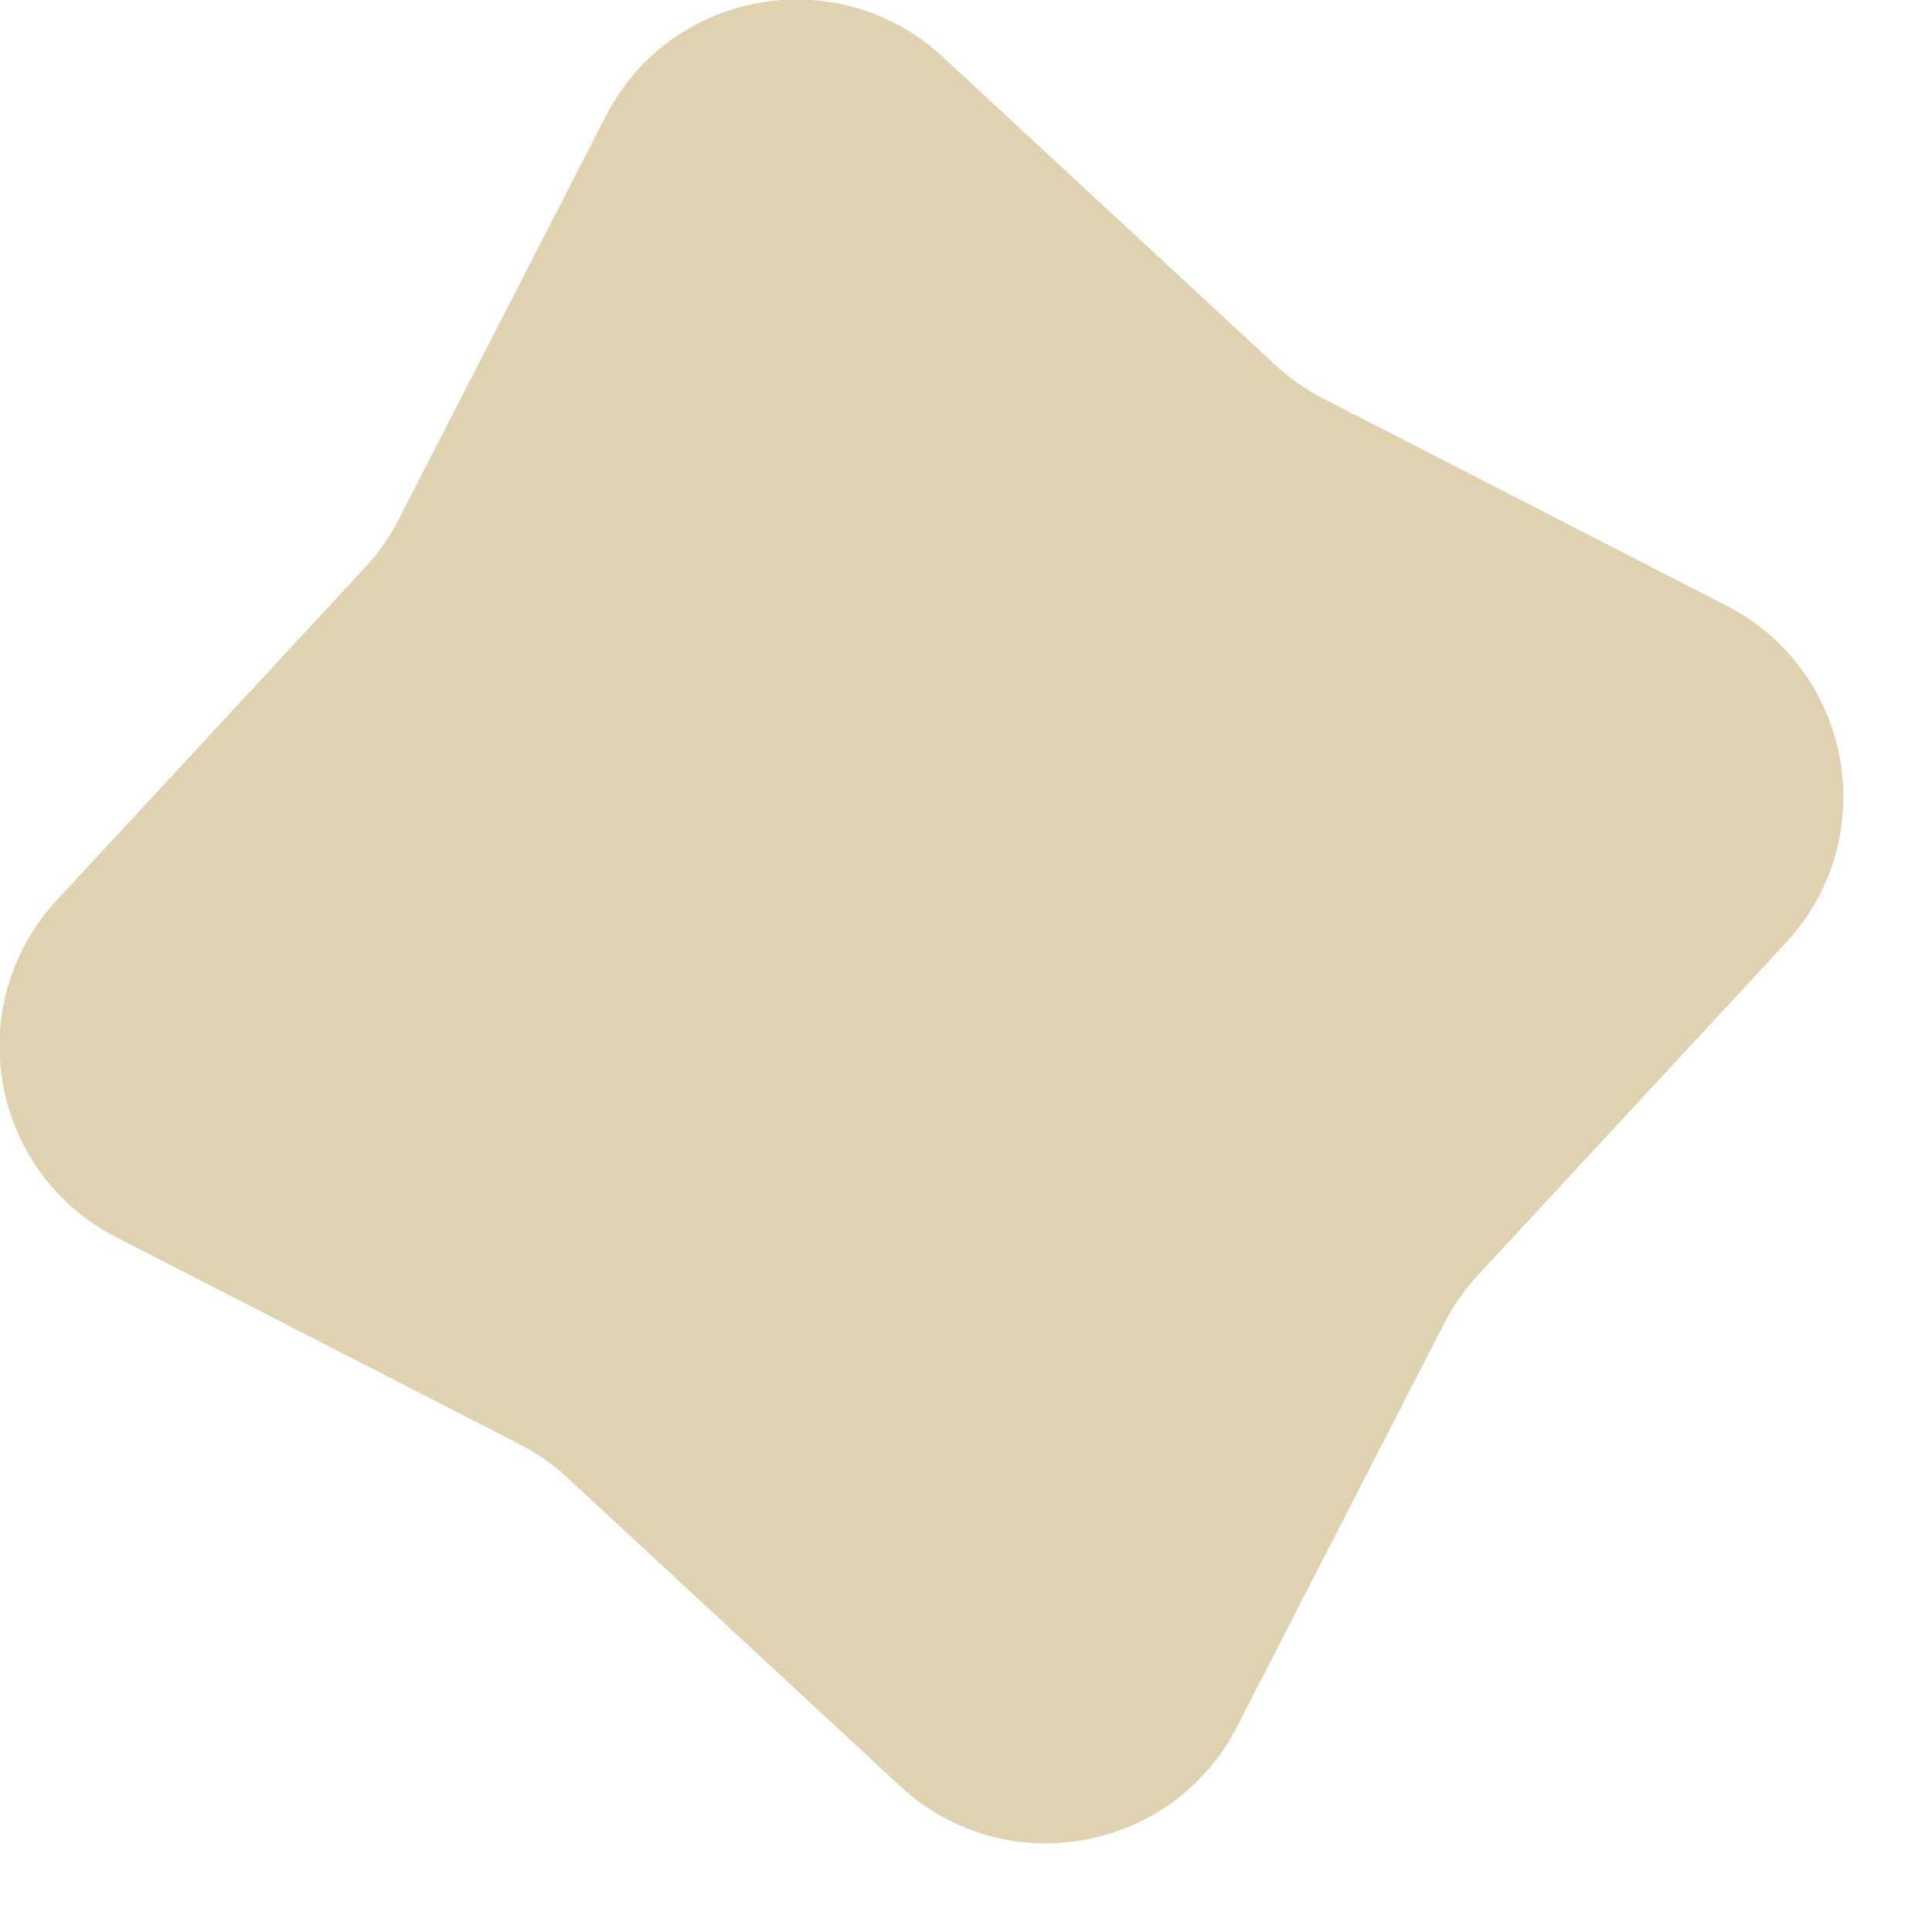 <svg width="18" height="18" viewBox="0 0 18 18" fill="none" xmlns="http://www.w3.org/2000/svg">
<path id="Star 2" d="M5.644 1.082C6.249 -0.096 7.811 -0.371 8.782 0.529L11.882 3.401C12.016 3.525 12.166 3.63 12.328 3.713L16.087 5.644C17.265 6.249 17.541 7.811 16.64 8.782L13.768 11.882C13.644 12.016 13.539 12.166 13.456 12.328L11.525 16.087C10.921 17.265 9.358 17.541 8.387 16.641L5.287 13.768C5.154 13.644 5.004 13.539 4.841 13.456L1.082 11.526C-0.096 10.921 -0.371 9.359 0.529 8.387L3.401 5.287C3.525 5.154 3.63 5.004 3.713 4.842L5.644 1.082Z" fill="#E0D1B0"/>
</svg>
